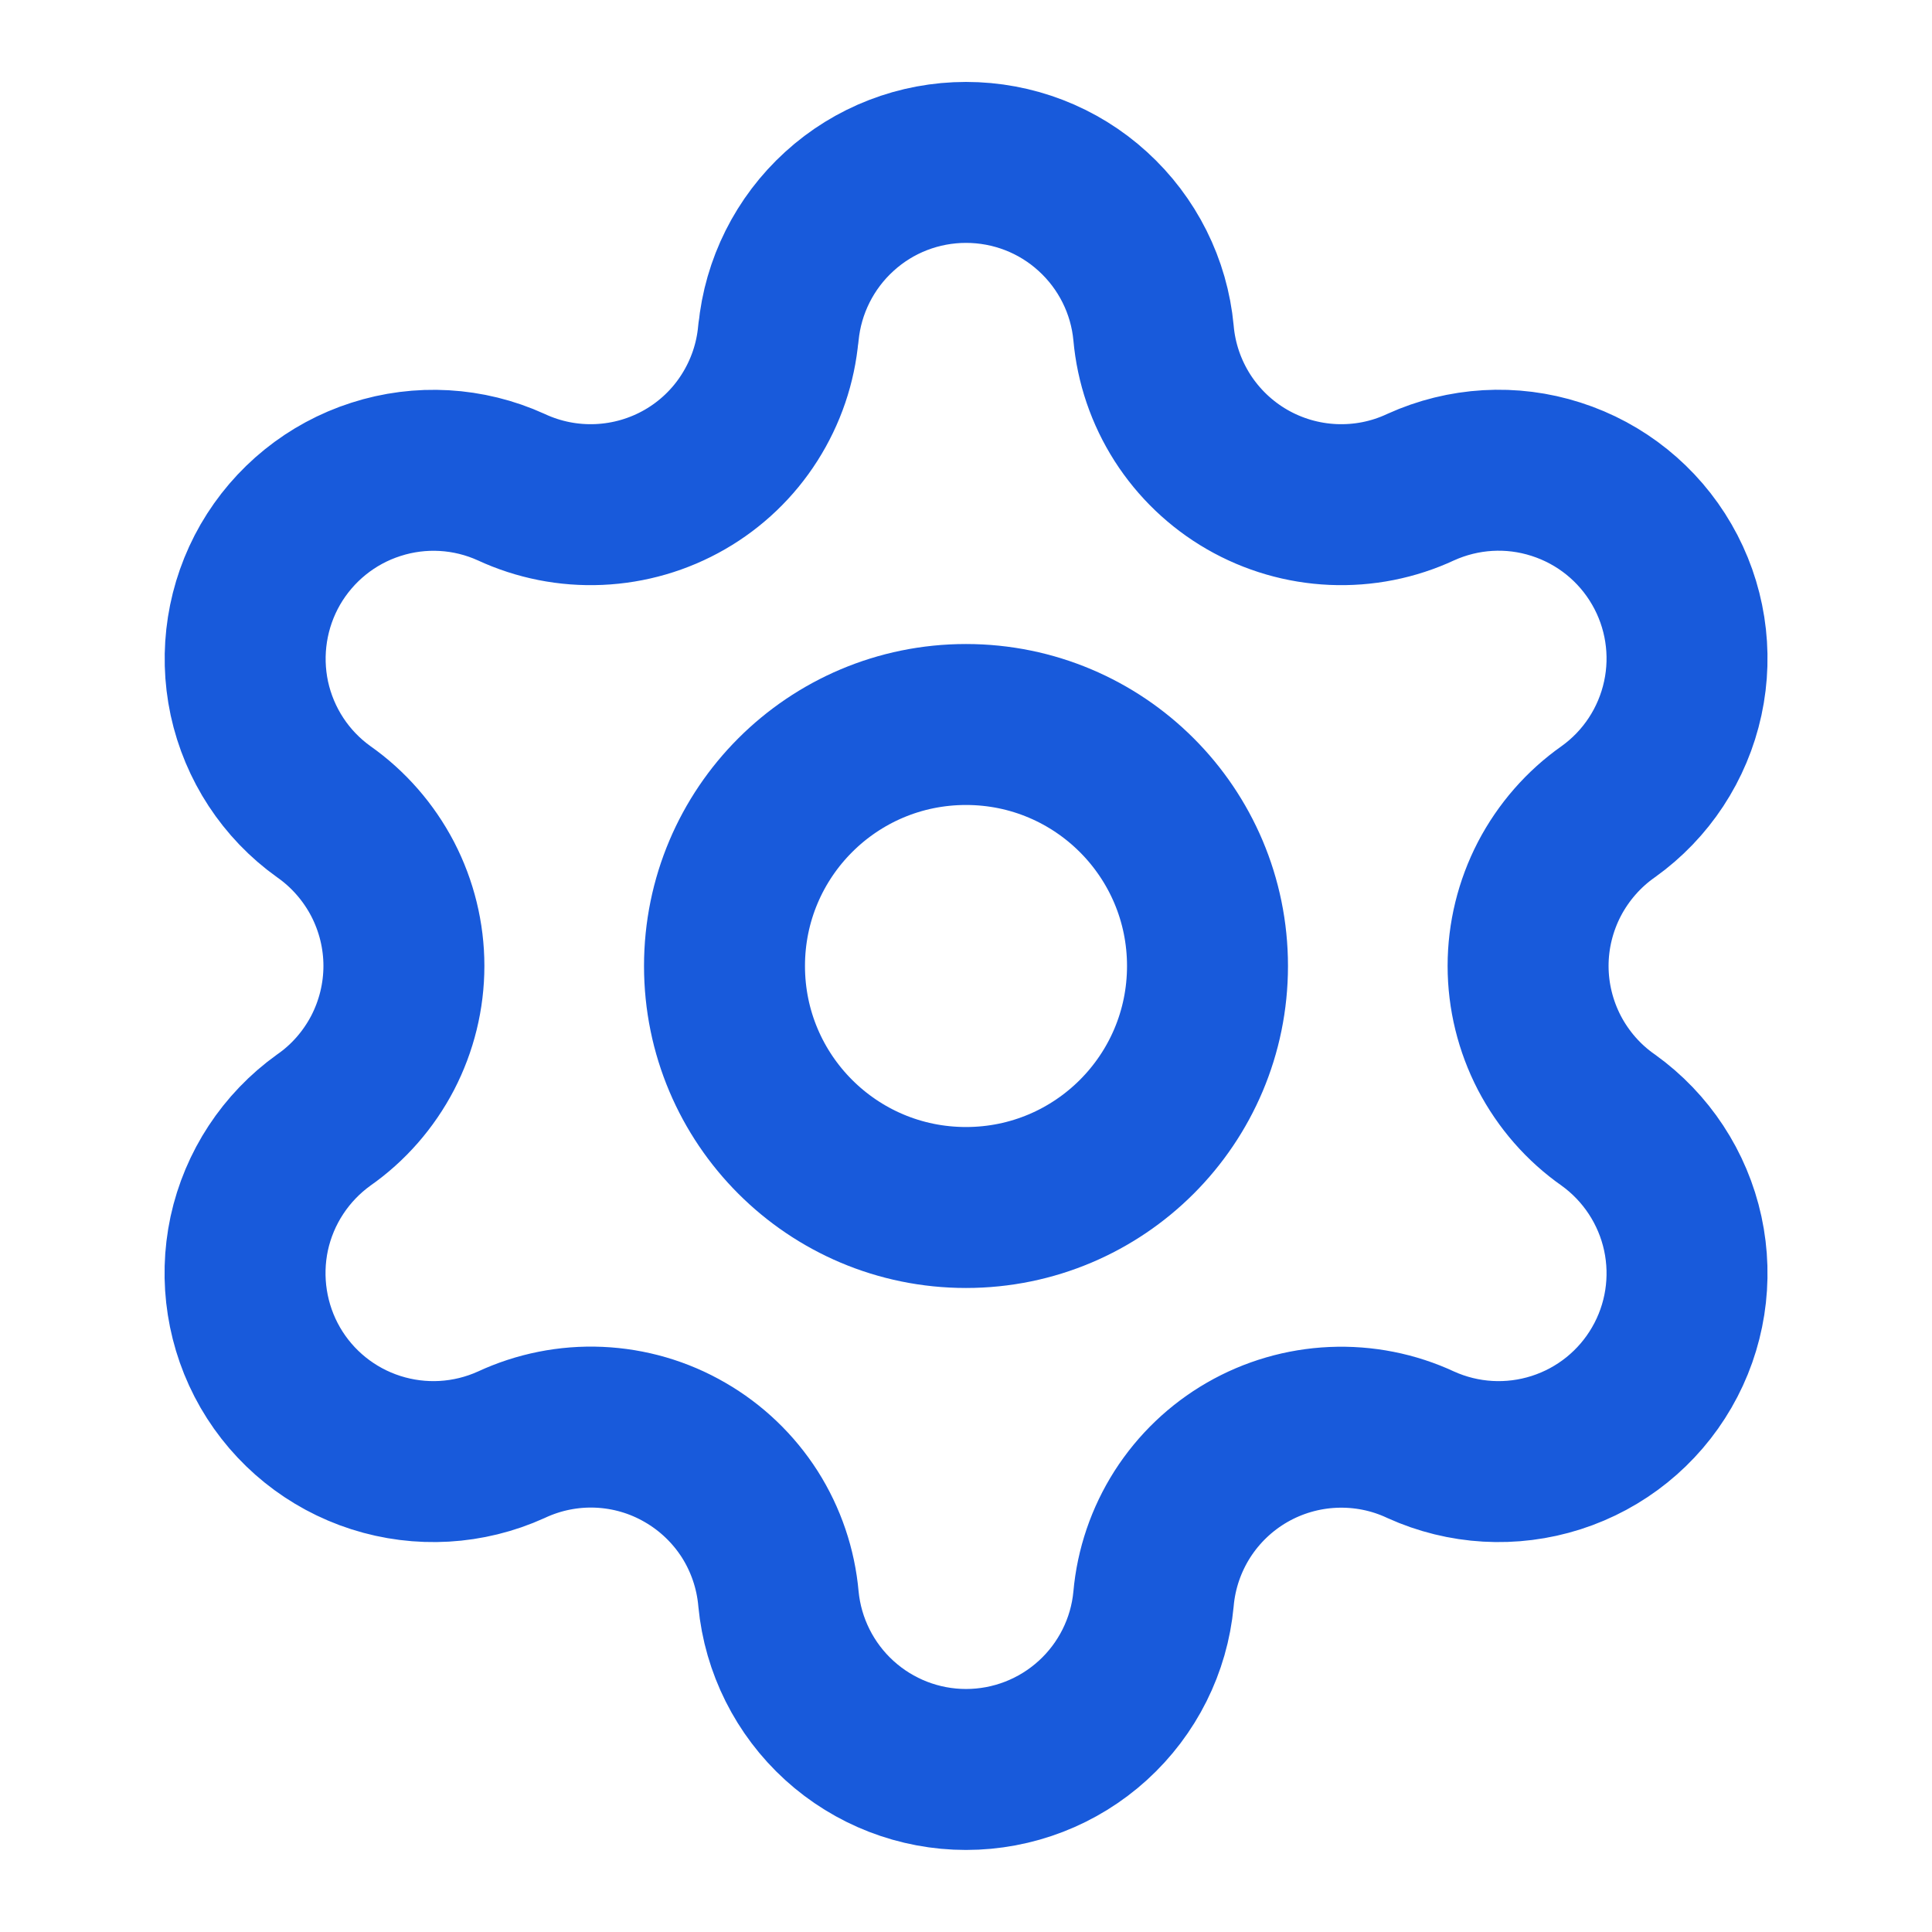 <svg width="16" height="16" viewBox="0 0 16 16" fill="none" xmlns="http://www.w3.org/2000/svg">
<path d="M6.447 2.757C6.484 2.371 6.664 2.012 6.951 1.751C7.238 1.489 7.612 1.345 8 1.345C8.389 1.345 8.763 1.489 9.05 1.751C9.337 2.012 9.517 2.371 9.553 2.757C9.575 3.007 9.657 3.247 9.792 3.459C9.927 3.67 10.111 3.846 10.328 3.971C10.545 4.096 10.789 4.167 11.039 4.178C11.29 4.189 11.539 4.14 11.766 4.034C12.119 3.874 12.518 3.85 12.887 3.969C13.256 4.087 13.568 4.338 13.762 4.674C13.956 5.009 14.018 5.405 13.936 5.783C13.854 6.162 13.634 6.497 13.319 6.722C13.114 6.866 12.947 7.058 12.831 7.28C12.716 7.502 12.655 7.749 12.655 7.999C12.655 8.25 12.716 8.497 12.831 8.719C12.947 8.941 13.114 9.133 13.319 9.276C13.634 9.502 13.854 9.837 13.936 10.215C14.018 10.594 13.956 10.99 13.762 11.325C13.568 11.661 13.256 11.912 12.887 12.03C12.518 12.148 12.119 12.125 11.766 11.965C11.539 11.859 11.29 11.81 11.039 11.821C10.789 11.832 10.545 11.903 10.328 12.028C10.111 12.153 9.927 12.329 9.792 12.54C9.657 12.752 9.575 12.992 9.553 13.242C9.517 13.628 9.337 13.987 9.05 14.248C8.763 14.509 8.389 14.654 8 14.654C7.612 14.654 7.238 14.509 6.951 14.248C6.664 13.987 6.484 13.628 6.447 13.242C6.425 12.992 6.343 12.751 6.209 12.54C6.074 12.329 5.89 12.153 5.673 12.028C5.456 11.902 5.212 11.831 4.961 11.82C4.711 11.809 4.461 11.859 4.234 11.965C3.881 12.125 3.482 12.148 3.113 12.03C2.744 11.912 2.432 11.661 2.238 11.325C2.045 10.99 1.983 10.594 2.064 10.215C2.146 9.837 2.366 9.502 2.681 9.276C2.886 9.133 3.053 8.941 3.169 8.719C3.284 8.497 3.345 8.25 3.345 7.999C3.345 7.749 3.284 7.502 3.169 7.28C3.053 7.058 2.886 6.866 2.681 6.722C2.366 6.497 2.147 6.162 2.065 5.784C1.984 5.405 2.046 5.01 2.239 4.675C2.433 4.34 2.744 4.088 3.113 3.97C3.481 3.851 3.881 3.874 4.233 4.034C4.461 4.14 4.71 4.189 4.96 4.178C5.211 4.167 5.455 4.096 5.672 3.971C5.889 3.846 6.073 3.67 6.207 3.459C6.342 3.247 6.424 3.007 6.446 2.757" stroke="#185ADB" stroke-width="1.333" stroke-linecap="round" stroke-linejoin="round"/>
<path d="M8 10C9.105 10 10 9.105 10 8C10 6.895 9.105 6 8 6C6.895 6 6 6.895 6 8C6 9.105 6.895 10 8 10Z" stroke="#185ADB" stroke-width="1.333" stroke-linecap="round" stroke-linejoin="round"/>
</svg>
